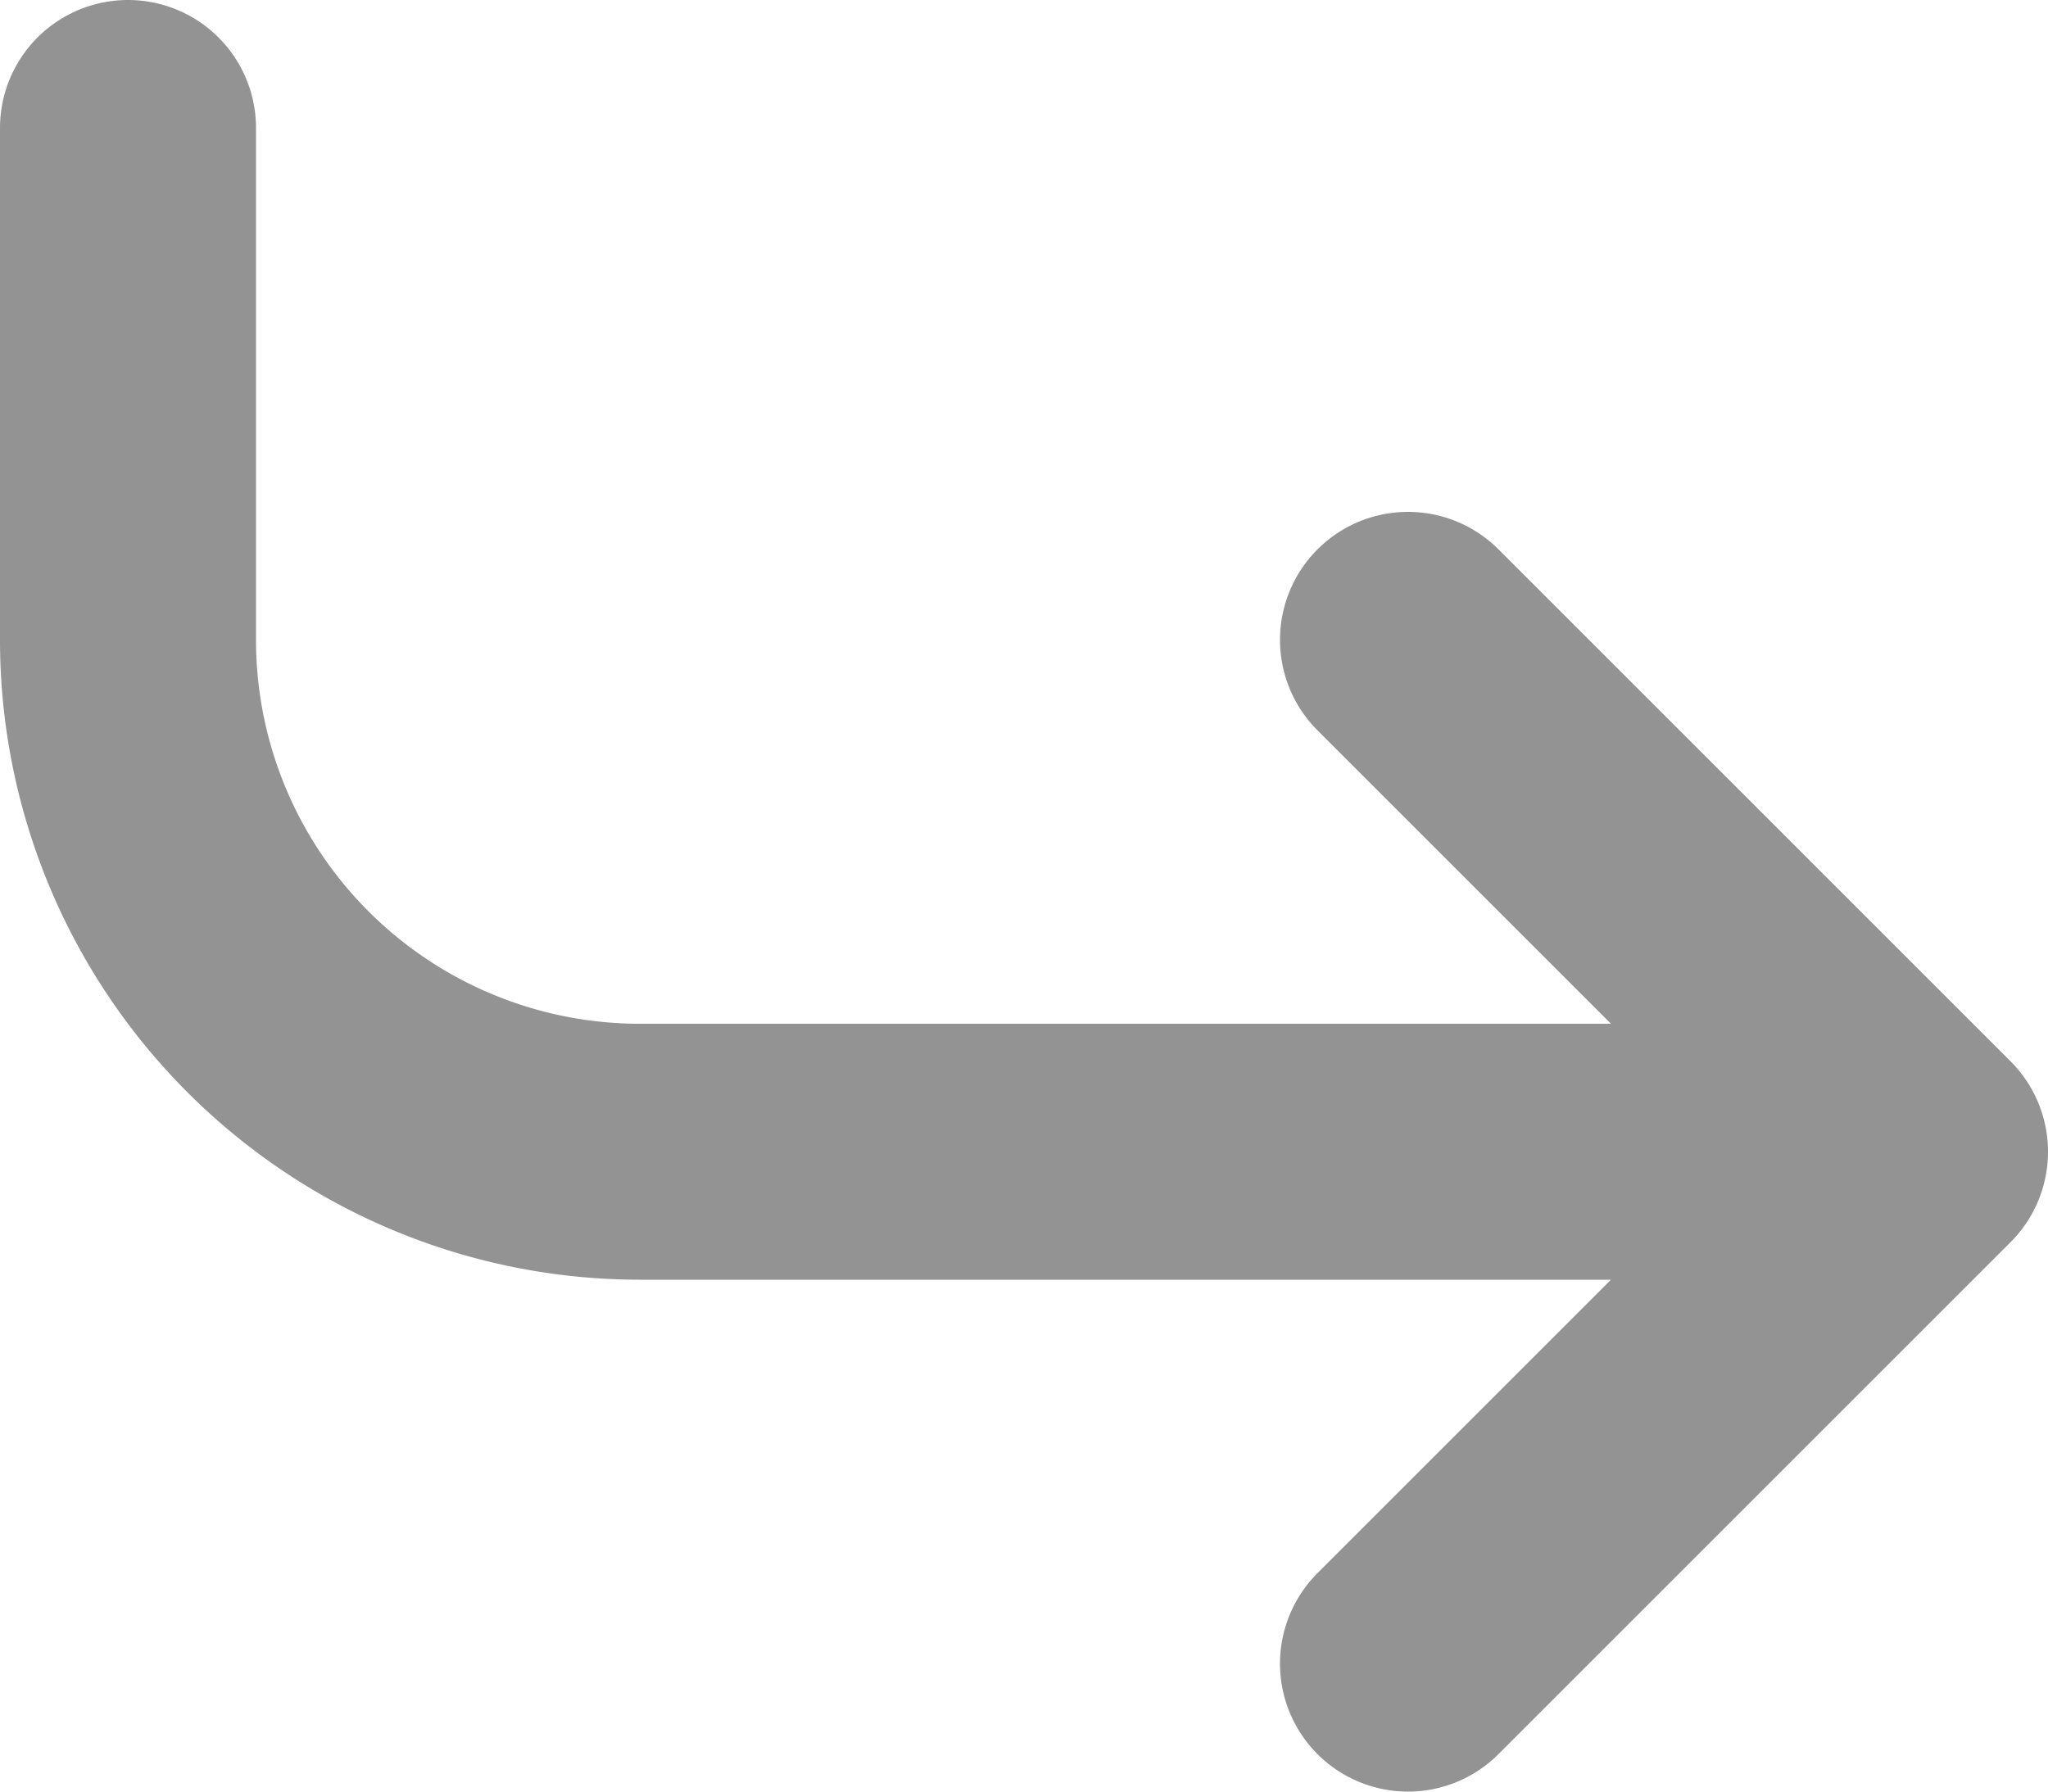 <svg width="16" height="14" fill="none" xmlns="http://www.w3.org/2000/svg"><path d="M1 1v4a4 4 0 004 4h10m0 0l-4 4m4-4l-4-4" stroke="#939393" stroke-width="2" stroke-linecap="round" stroke-linejoin="round"/></svg>